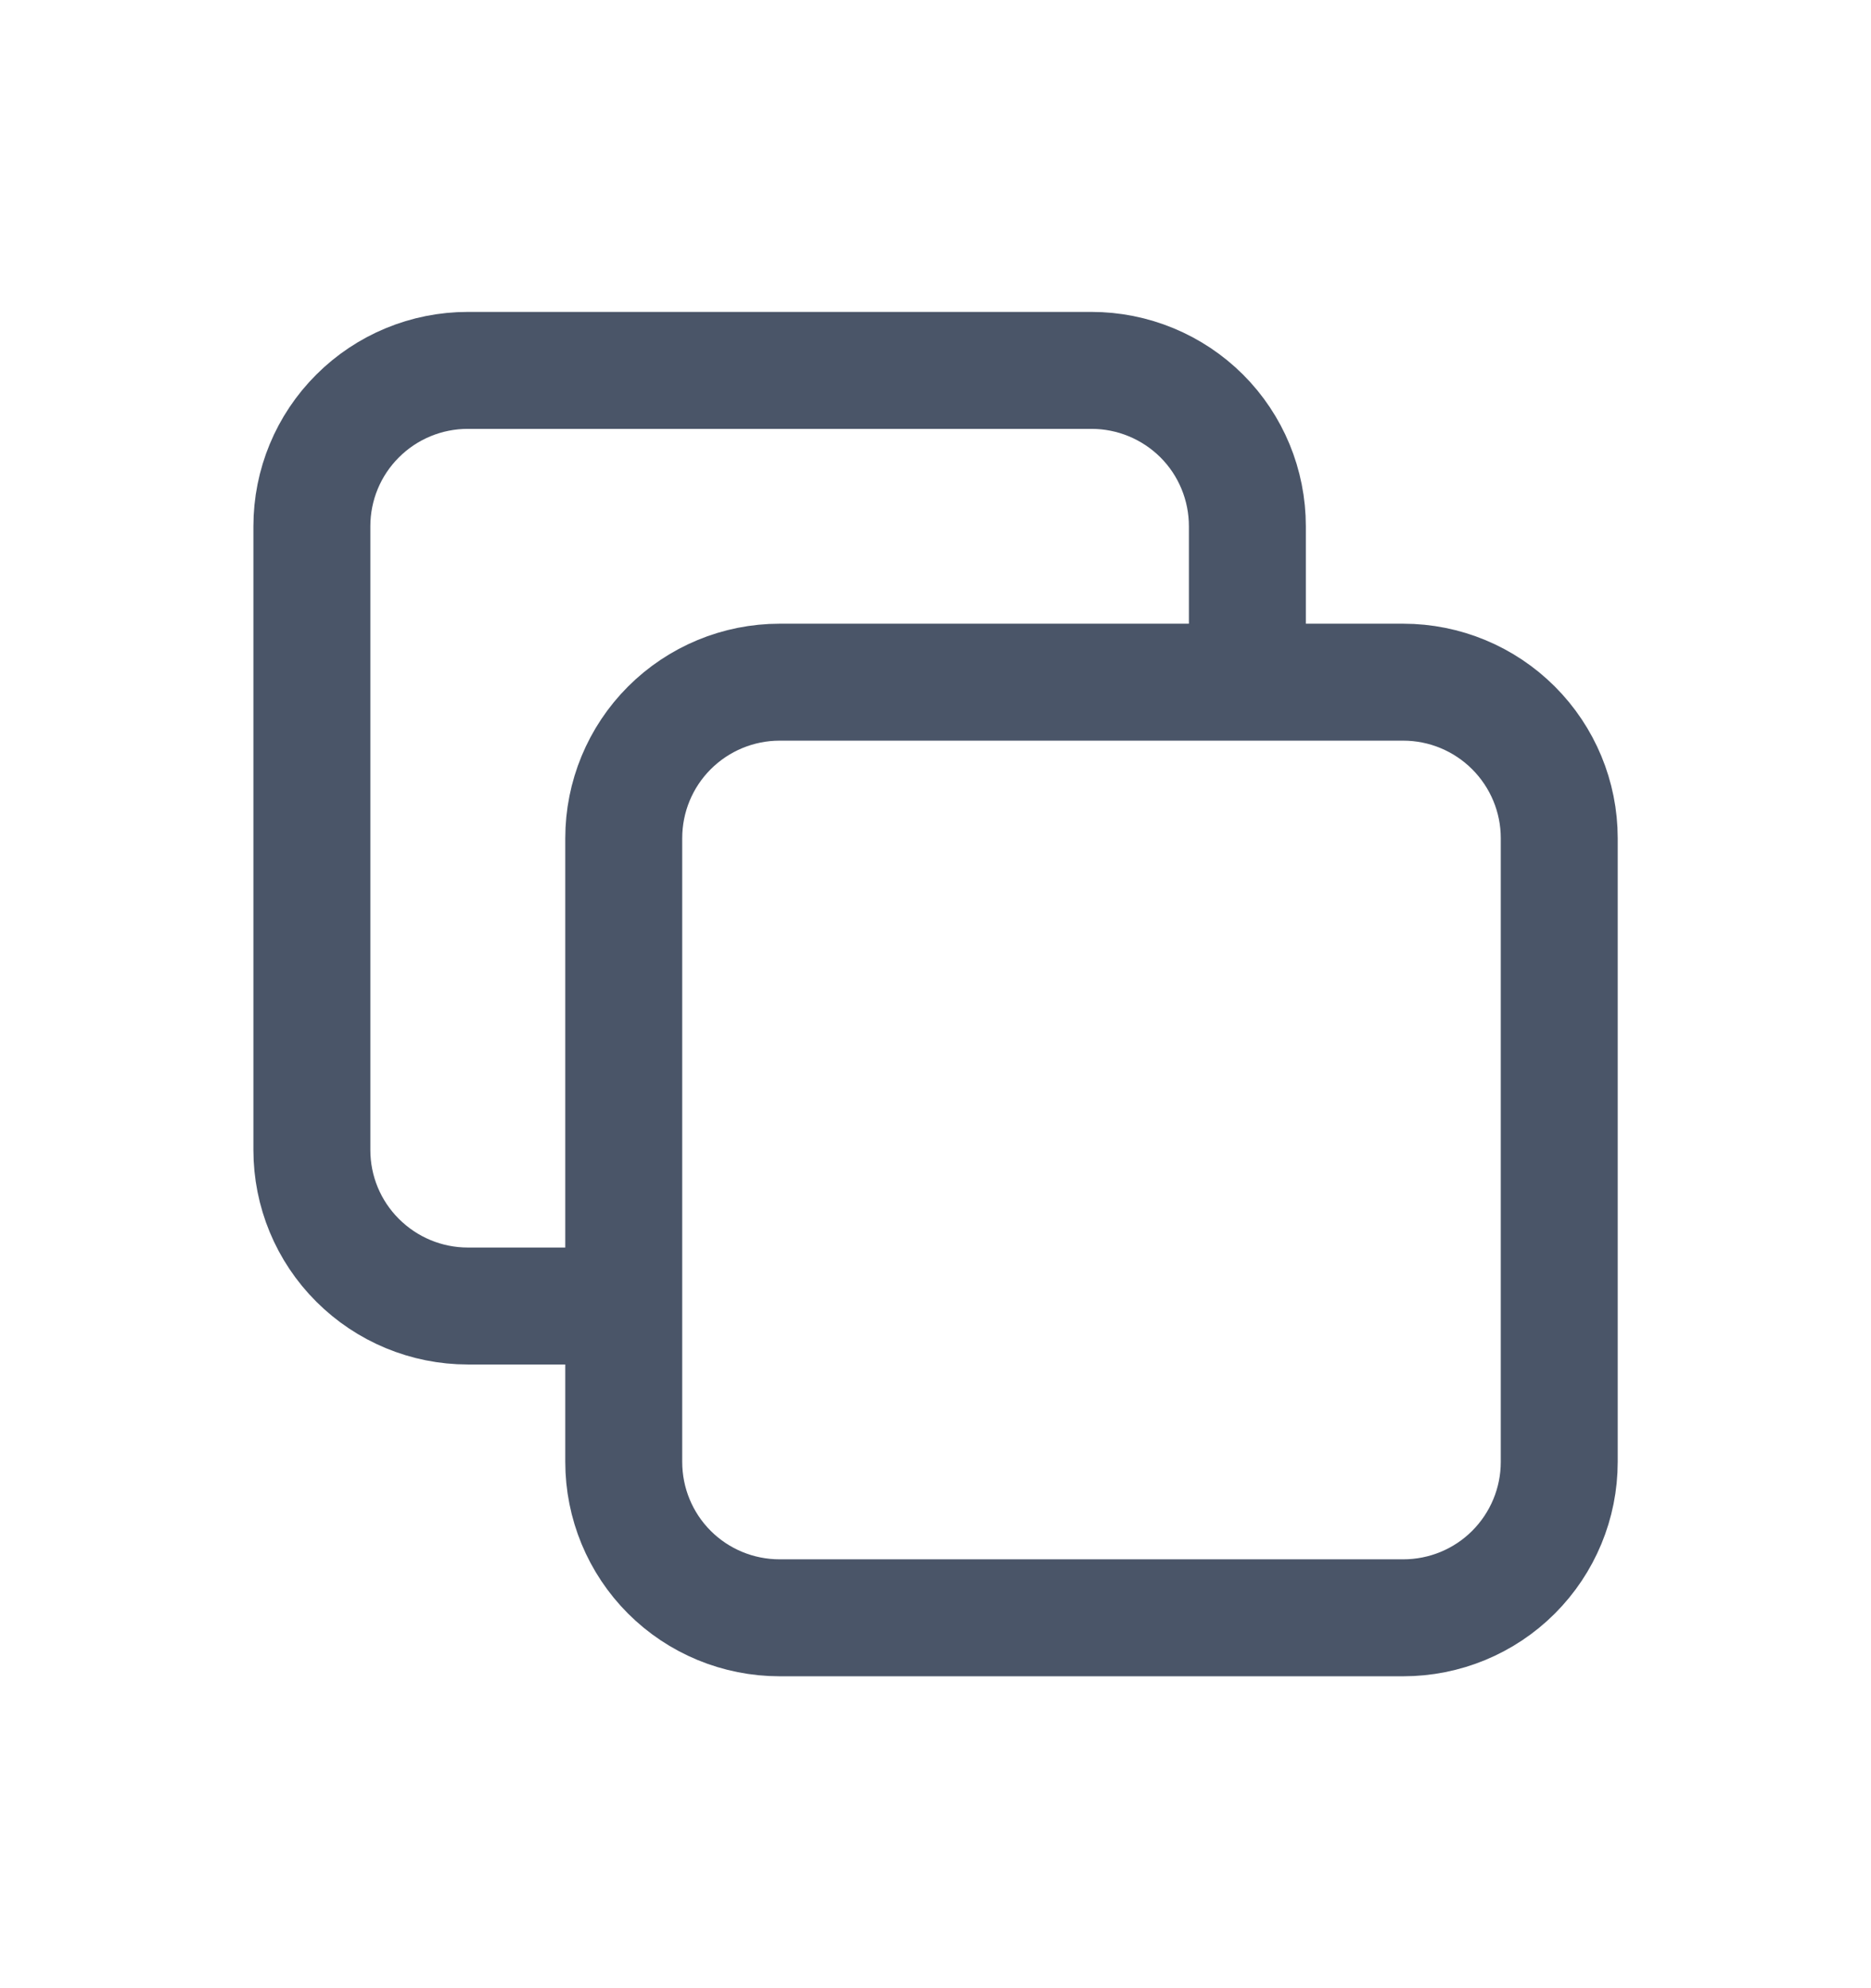 <svg width="16" height="17" viewBox="0 0 16 17" fill="none" xmlns="http://www.w3.org/2000/svg">
<path d="M5.334 11.167H4C3.647 11.167 3.308 11.026 3.058 10.776C2.807 10.526 2.667 10.187 2.667 9.833V4.5C2.667 4.146 2.807 3.807 3.058 3.557C3.308 3.307 3.647 3.167 4 3.167H9.334C9.687 3.167 10.026 3.307 10.277 3.557C10.527 3.807 10.667 4.146 10.667 4.5V5.833M6.667 13.833H12C12.354 13.833 12.693 13.693 12.943 13.443C13.193 13.193 13.334 12.854 13.334 12.5V7.167C13.334 6.813 13.193 6.474 12.943 6.224C12.693 5.974 12.354 5.833 12 5.833H6.667C6.313 5.833 5.974 5.974 5.724 6.224C5.474 6.474 5.334 6.813 5.334 7.167V12.5C5.334 12.854 5.474 13.193 5.724 13.443C5.974 13.693 6.313 13.833 6.667 13.833Z" stroke="#4A5568" strokeLinejoin="round" stroke-linejoin="round"/>
</svg>
